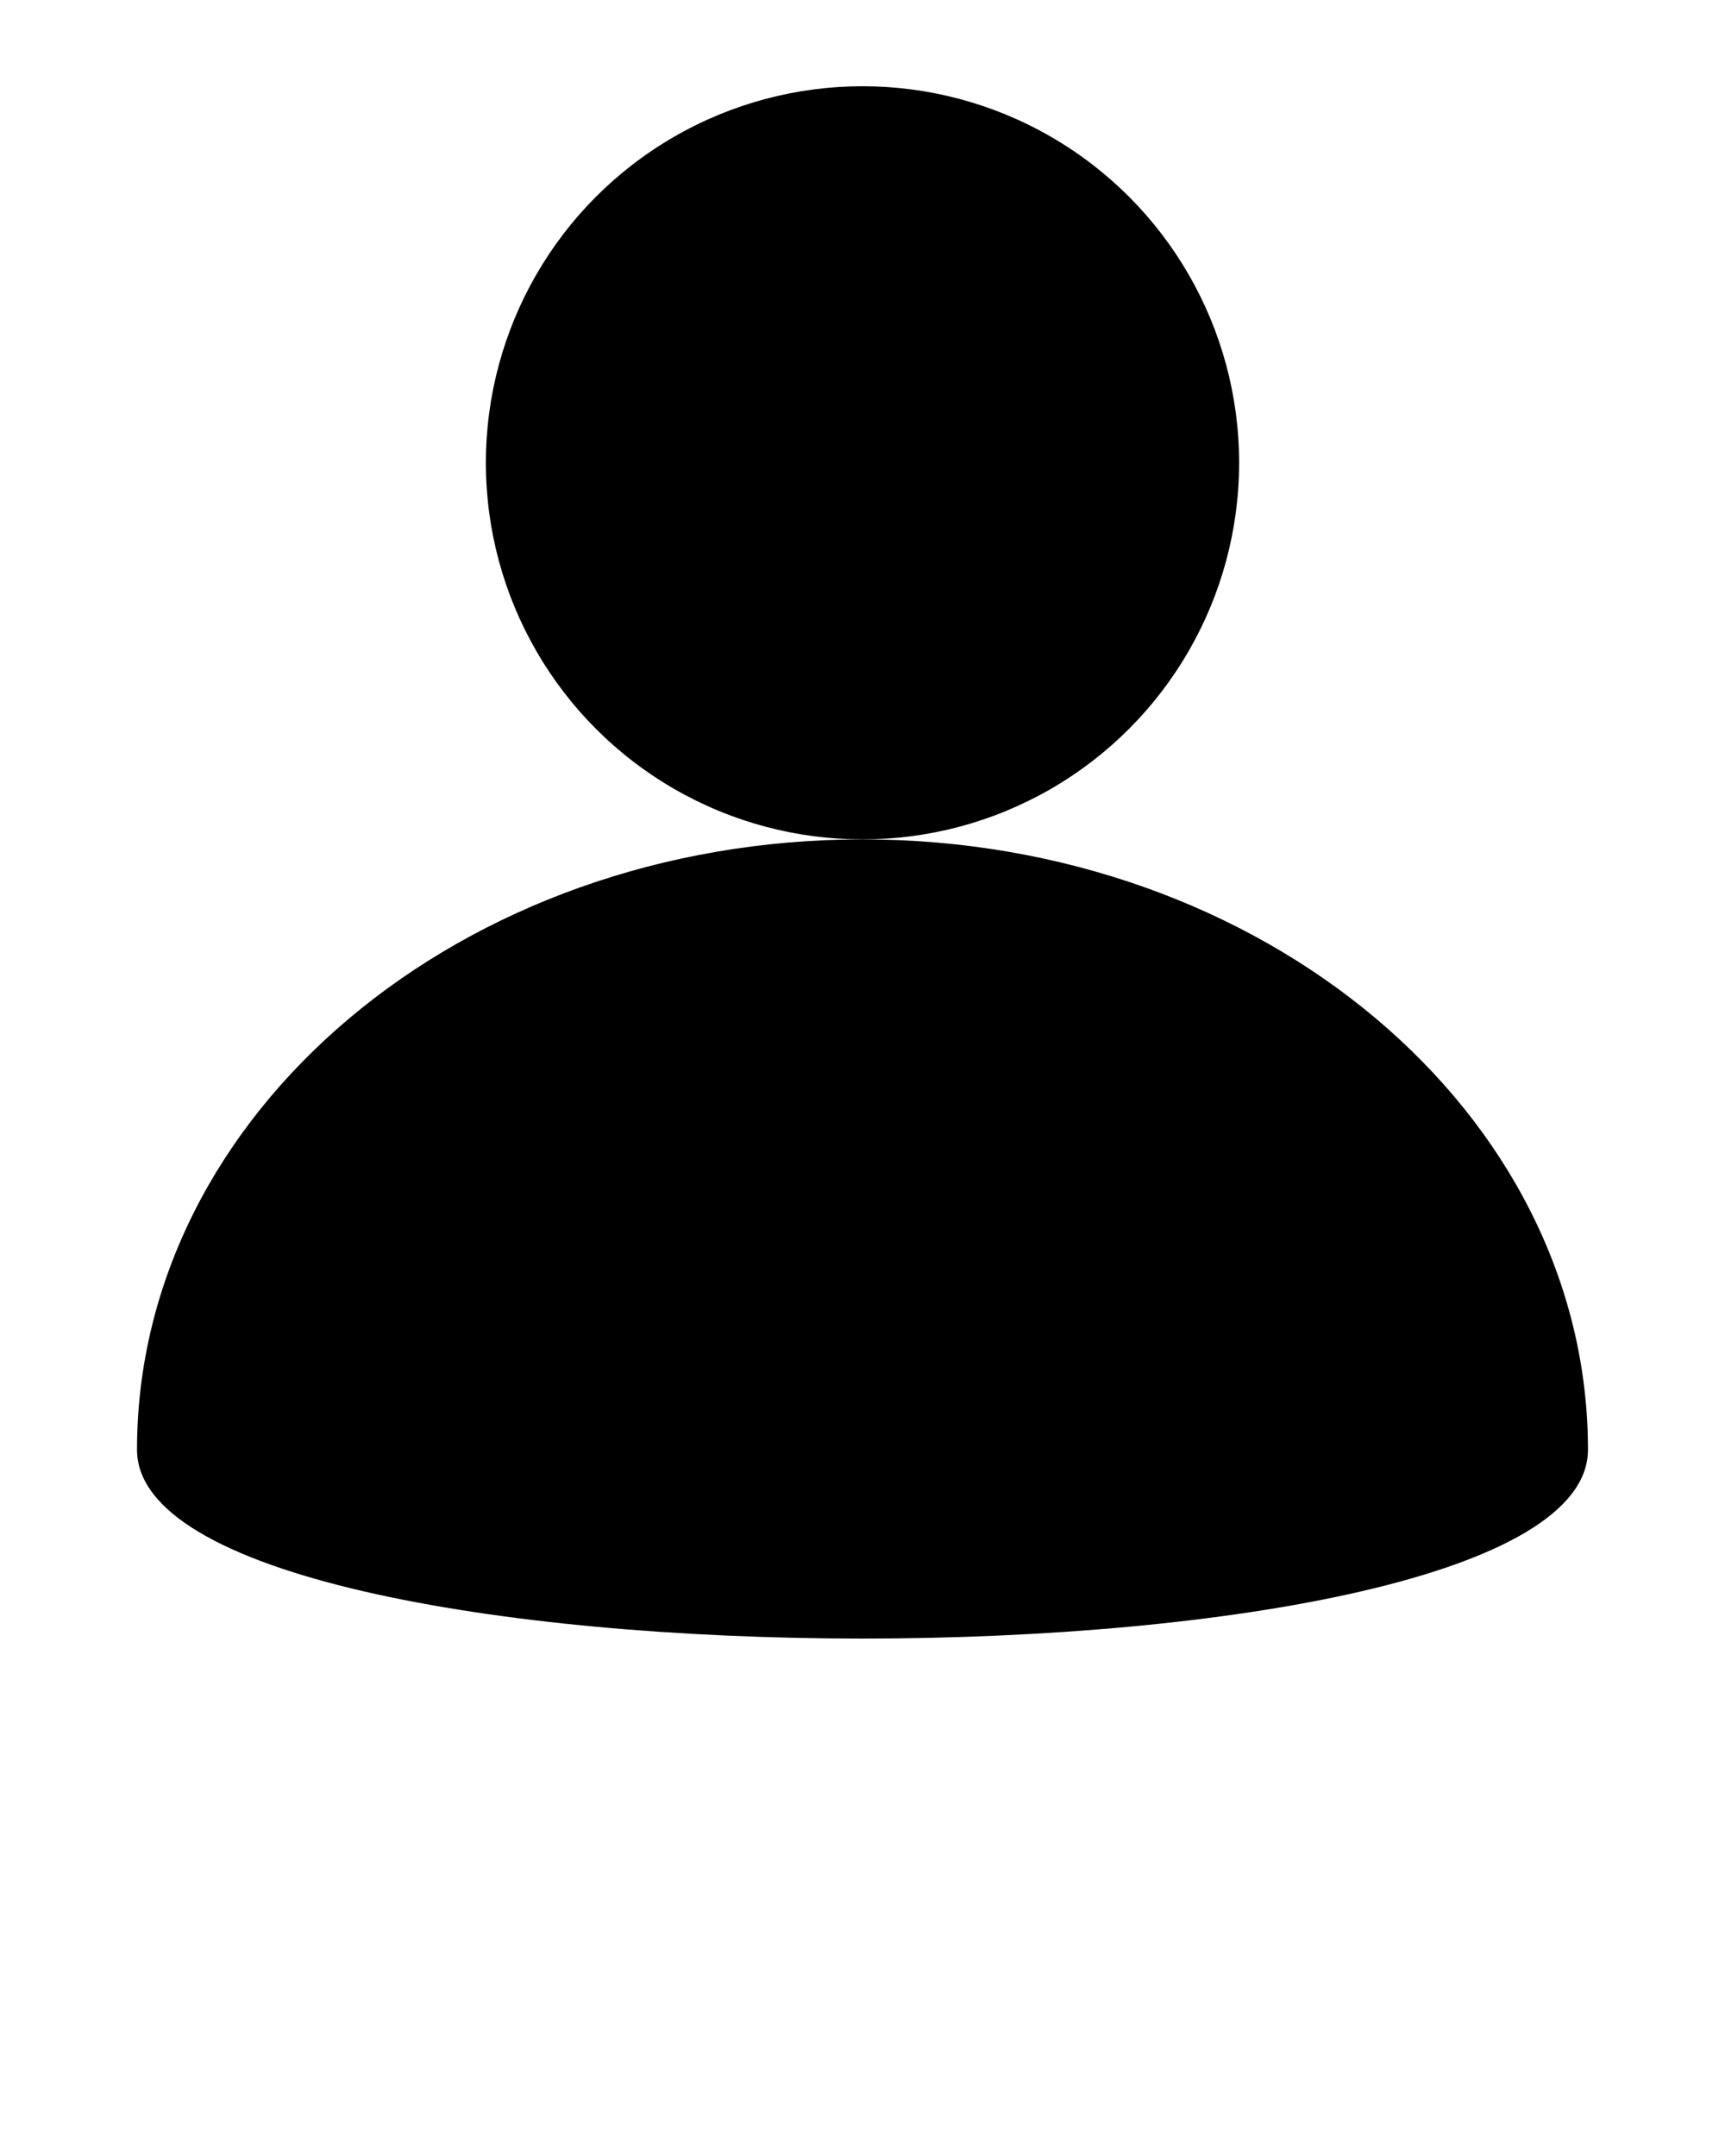 <svg xmlns="http://www.w3.org/2000/svg" data-name="Layer 1" viewBox="0 0 100 125" x="0px" y="0px"><title>collection 1</title><circle cx="50" cy="26.833" r="21.833"/><path d="M7.943,84.051c0,14.599,84.113,14.599,84.113,0,0-19.543-18.829-35.385-42.057-35.385S7.943,64.508,7.943,84.051Z"/></svg>